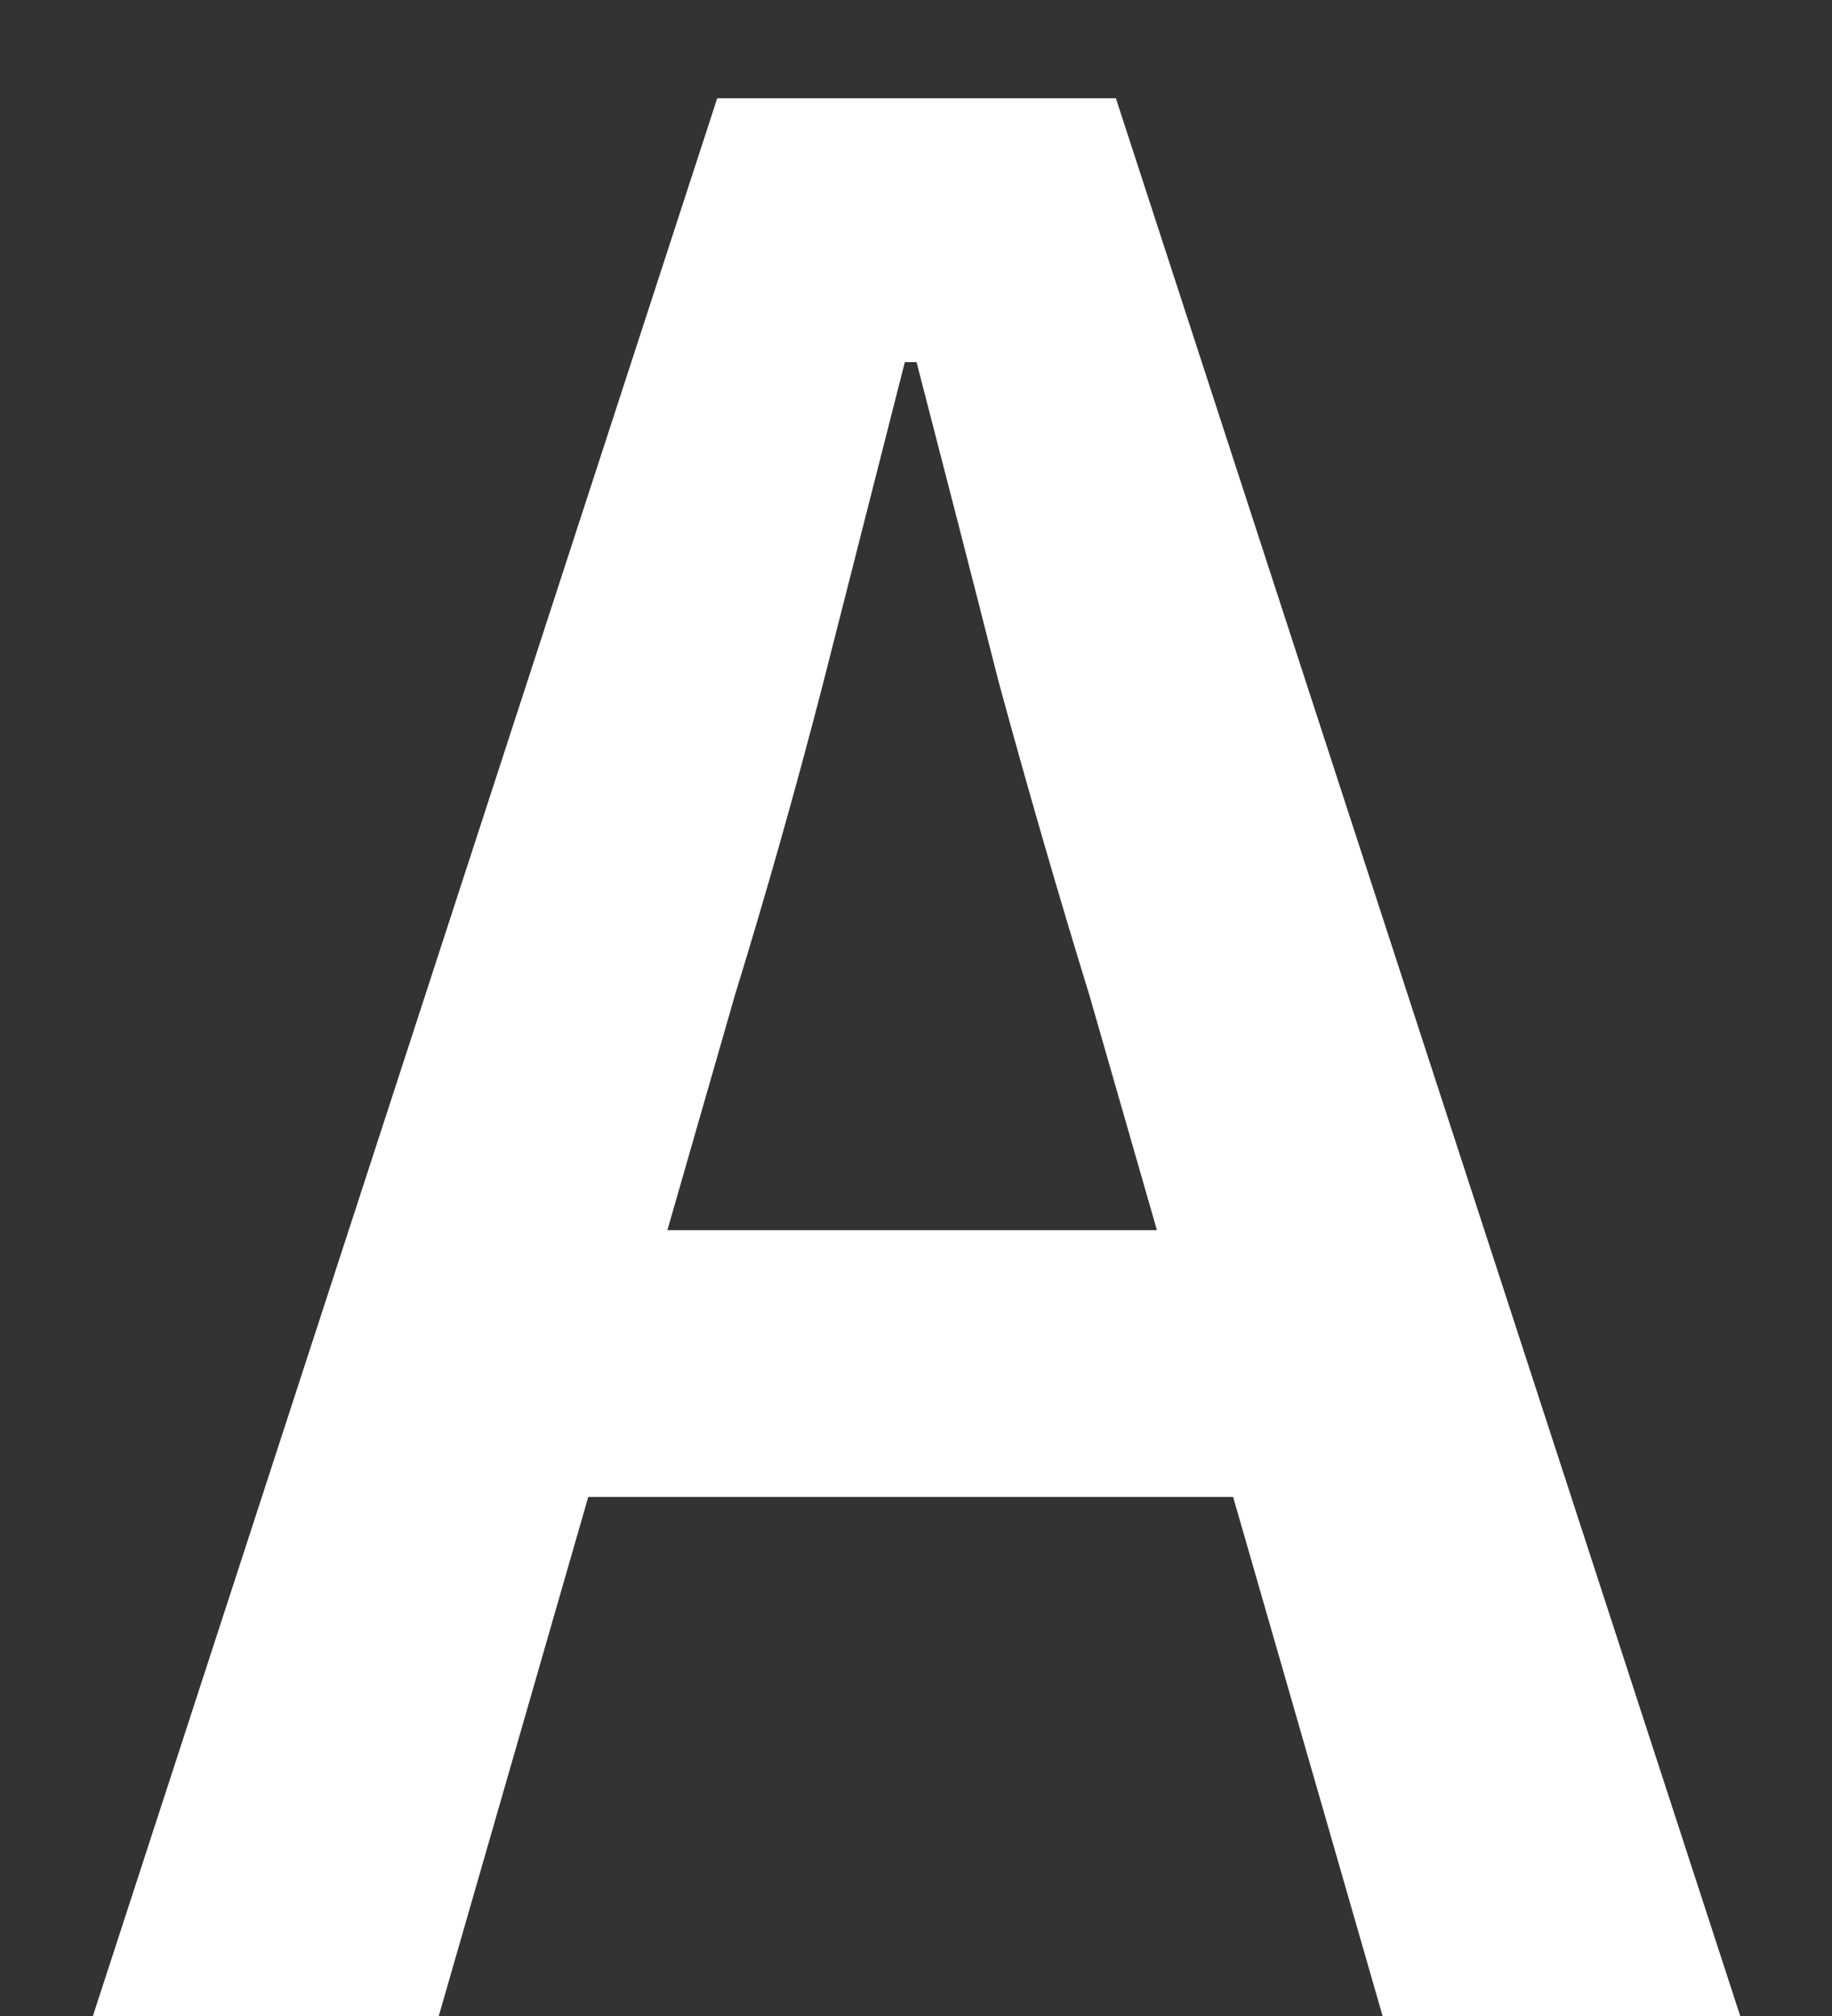 <svg width="10" height="11" viewBox="0 0 10 11" fill="none" xmlns="http://www.w3.org/2000/svg">
<rect x="0" y="0" width="10" height="11" fill="#333333" stroke="none"/>
<path d="M4.011 5.432L3.643 6.712H6.315L5.947 5.432C5.776 4.877 5.611 4.307 5.451 3.72C5.302 3.133 5.152 2.552 5.003 1.976H4.939C4.79 2.563 4.64 3.149 4.491 3.736C4.342 4.312 4.182 4.877 4.011 5.432ZM0.507 11L3.915 0.536H6.091L9.499 11H7.547L6.731 8.168H3.211L2.395 11H0.507Z" fill="white"/>
</svg>
